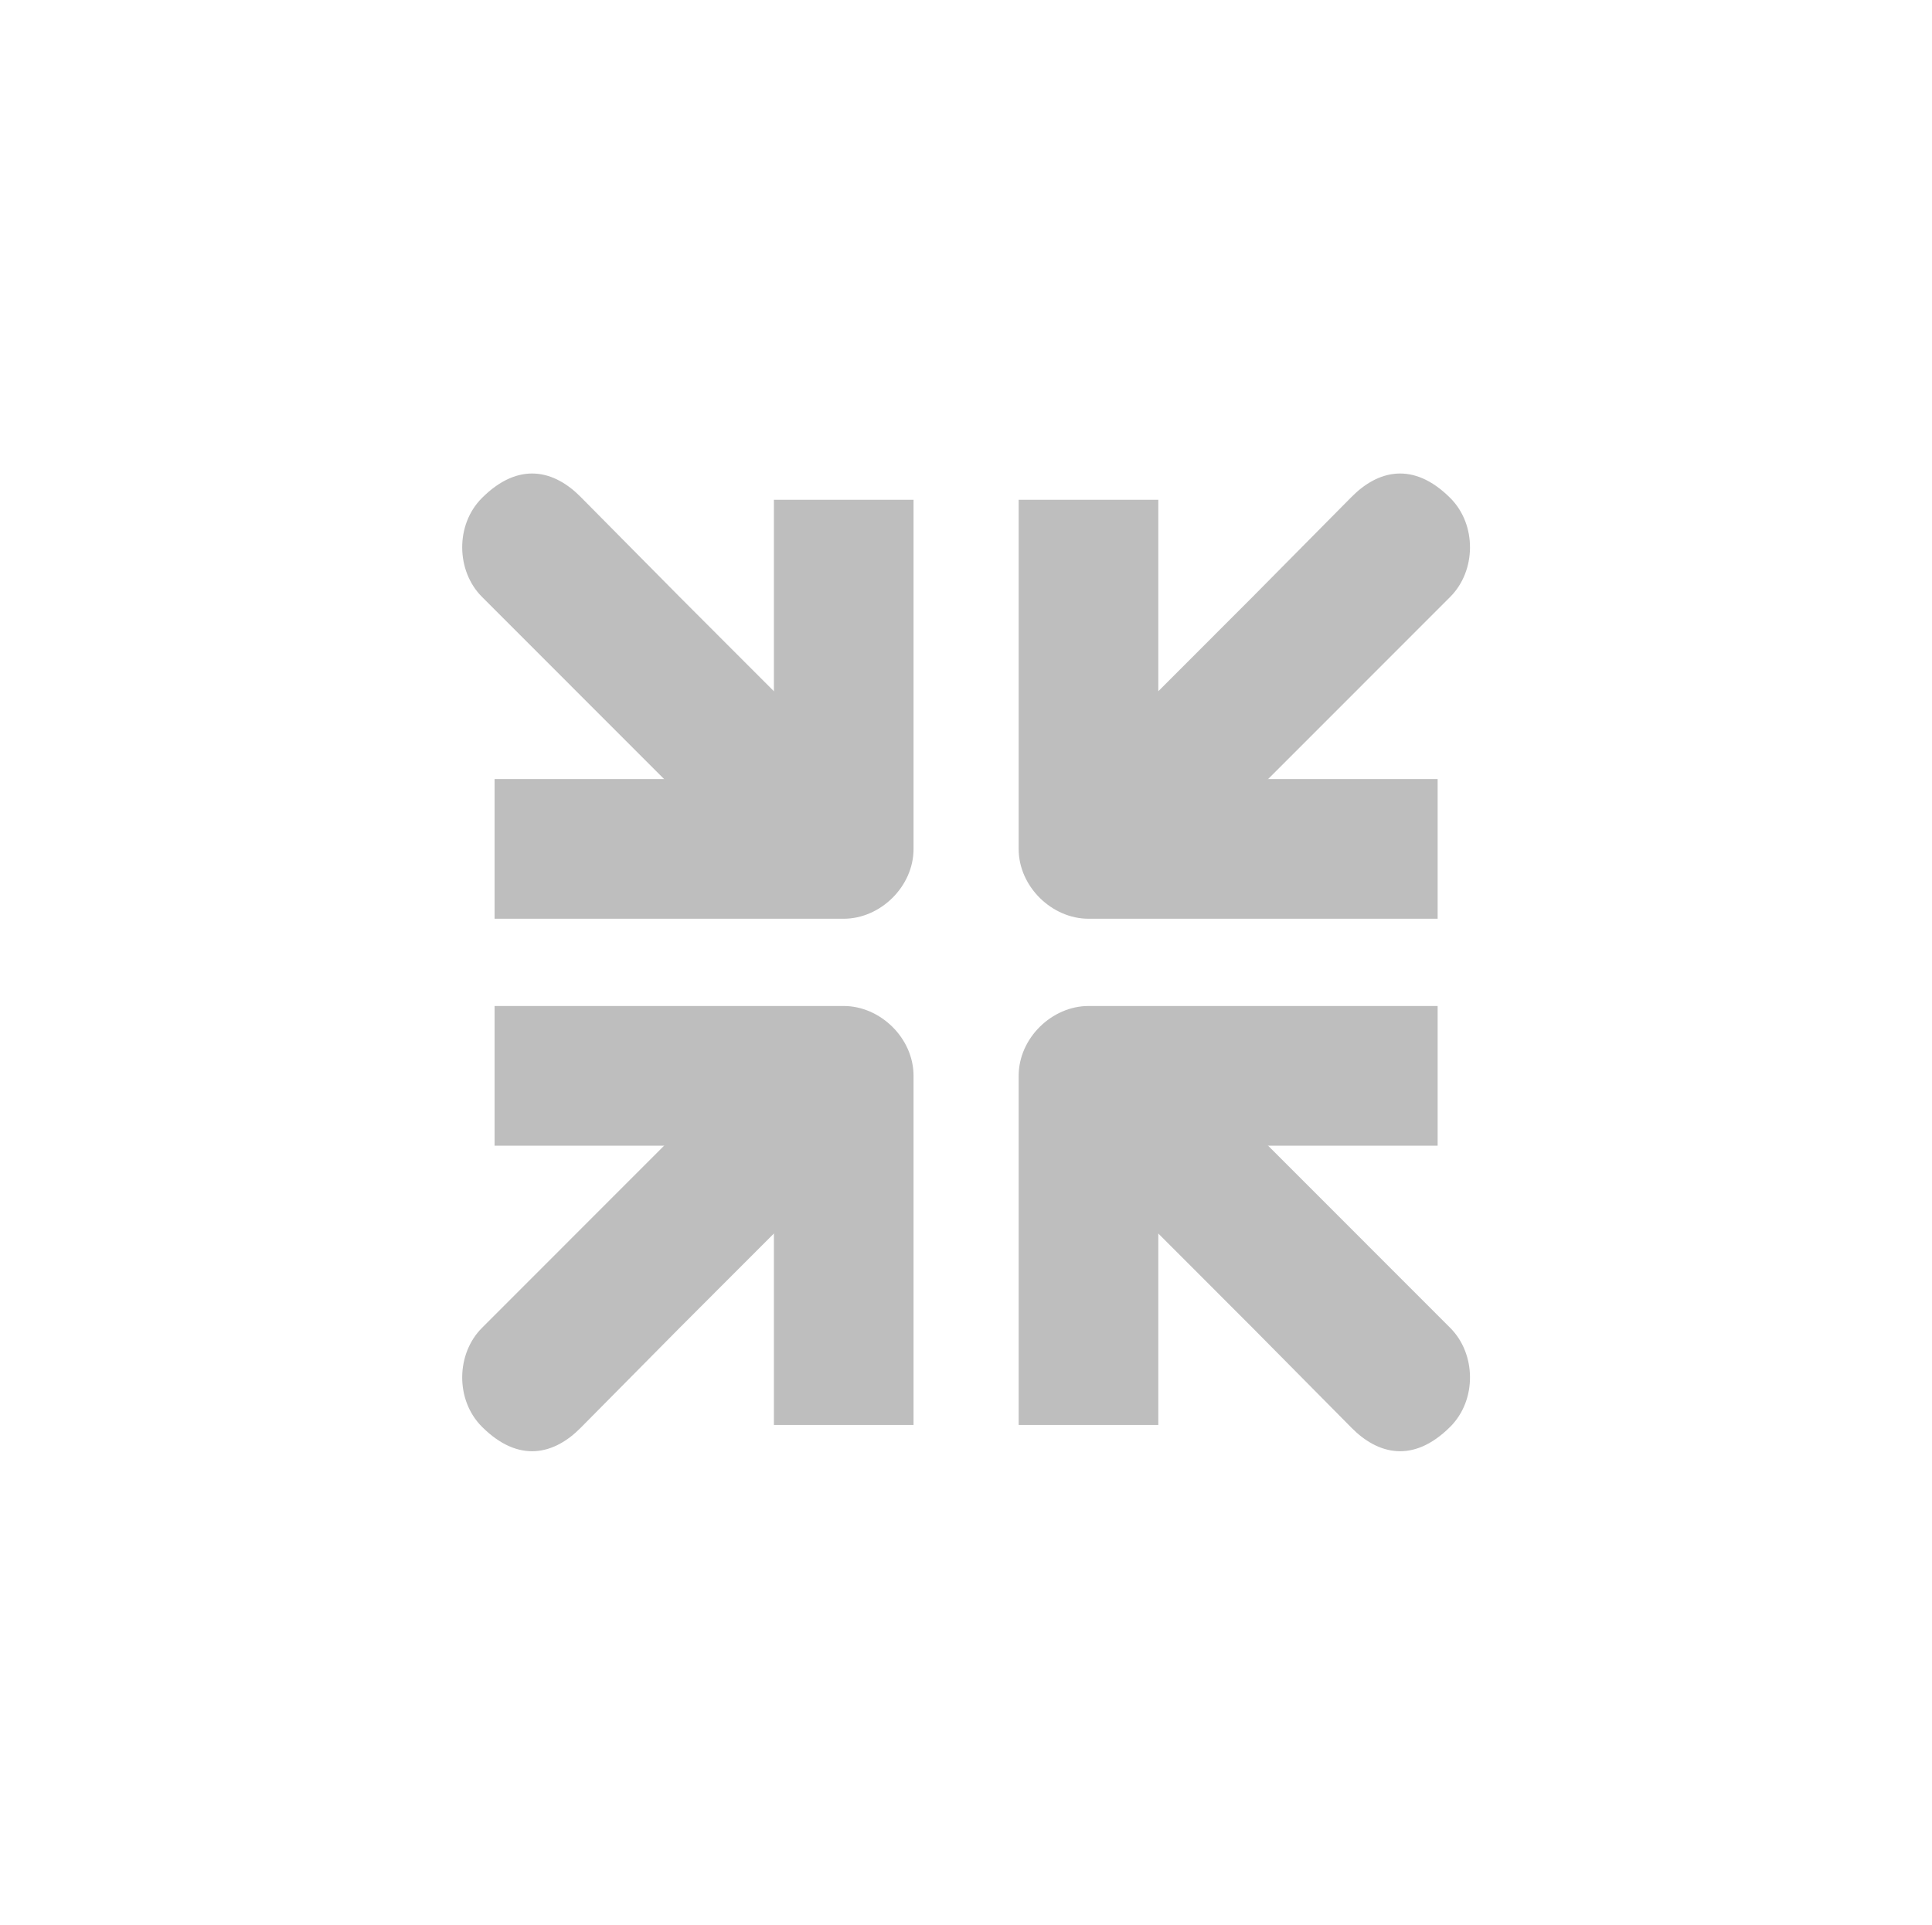 <?xml version="1.0" encoding="UTF-8" standalone="no"?>
<svg
   xmlns:dc="http://purl.org/dc/elements/1.1/"
   xmlns:cc="http://creativecommons.org/ns#"
   xmlns:rdf="http://www.w3.org/1999/02/22-rdf-syntax-ns#"
   xmlns:svg="http://www.w3.org/2000/svg"
   xmlns="http://www.w3.org/2000/svg"
   xmlns:sodipodi="http://sodipodi.sourceforge.net/DTD/sodipodi-0.dtd"
   xmlns:inkscape="http://www.inkscape.org/namespaces/inkscape"
   viewBox="0 0 16.085 16.024"
   id="svg2"
   version="1.1"
   inkscape:version="0.91 r13725"
   sodipodi:docname="restore.svg">
  <defs
     id="defs30" />
  <sodipodi:namedview
     pagecolor="#ffffff"
     bordercolor="#666666"
     borderopacity="1"
     objecttolerance="10"
     gridtolerance="10"
     guidetolerance="10"
     inkscape:pageopacity="0"
     inkscape:pageshadow="2"
     inkscape:window-width="1615"
     inkscape:window-height="1026"
     id="namedview28"
     showgrid="false"
     inkscape:zoom="64"
     inkscape:cx="6.366192"
     inkscape:cy="7.2960324"
     inkscape:window-x="65"
     inkscape:window-y="24"
     inkscape:window-maximized="1"
     inkscape:current-layer="svg2"
     showguides="true"
     inkscape:guide-bbox="true">
    <sodipodi:guide
       position="8.11,4.861"
       orientation="0,1"
       id="guide7102" />
    <sodipodi:guide
       position="2.367,6.781"
       orientation="1,0"
       id="guide7139" />
  </sodipodi:namedview>
  <g
     id="g7198"
     transform="matrix(1.04,0,0,1.04,-0.182,-0.281)">
    <g
       id="g7162">
      <path
         transform="matrix(0.559,0,0,0.559,3.568,3.944)"
         inkscape:connector-curvature="0"
         d="m 7.013,8.835 0,5 -2,0 0,-3 c 0,-0.541 -0.416,-1 -1,-1 l -3,0 0,-2 5,0 c 0.523,0 1,0.459 1,1 z"
         style="fill:#bebebe;fill-opacity:1;stroke:none"
         id="path7159" />
      <path
         sodipodi:nodetypes="cscccsc"
         id="path7143"
         style="fill:#bebebe;fill-opacity:1;stroke:none"
         d="m 4.033,11.692 c 0.297,0.297 0.581,0.221 0.791,0.008 L 5.615,10.901 6.801,9.714 6.01,8.923 4.033,10.901 c -0.207,0.207 -0.214,0.577 0,0.791 z"
         inkscape:connector-curvature="0" />
    </g>
    <g
       transform="matrix(-1,0,0,1,15.818,0)"
       id="g7166">
      <path
         id="path7168"
         style="fill:#bebebe;fill-opacity:1;stroke:none"
         d="m 7.013,8.835 0,5 -2,0 0,-3 c 0,-0.541 -0.416,-1 -1,-1 l -3,0 0,-2 5,0 c 0.523,0 1,0.459 1,1 z"
         inkscape:connector-curvature="0"
         transform="matrix(0.559,0,0,0.559,3.568,3.944)" />
      <path
         inkscape:connector-curvature="0"
         d="m 4.033,11.692 c 0.297,0.297 0.581,0.221 0.791,0.008 L 5.615,10.901 6.801,9.714 6.01,8.923 4.033,10.901 c -0.207,0.207 -0.214,0.577 0,0.791 z"
         style="fill:#bebebe;fill-opacity:1;stroke:none"
         id="path7170"
         sodipodi:nodetypes="cscccsc" />
    </g>
    <g
       transform="matrix(1,0,0,-1,0,15.949)"
       id="g7172">
      <path
         id="path7174"
         style="fill:#bebebe;fill-opacity:1;stroke:none"
         d="m 7.013,8.835 0,5 -2,0 0,-3 c 0,-0.541 -0.416,-1 -1,-1 l -3,0 0,-2 5,0 c 0.523,0 1,0.459 1,1 z"
         inkscape:connector-curvature="0"
         transform="matrix(0.559,0,0,0.559,3.568,3.944)" />
      <path
         inkscape:connector-curvature="0"
         d="m 4.033,11.692 c 0.297,0.297 0.581,0.221 0.791,0.008 L 5.615,10.901 6.801,9.714 6.01,8.923 4.033,10.901 c -0.207,0.207 -0.214,0.577 0,0.791 z"
         style="fill:#bebebe;fill-opacity:1;stroke:none"
         id="path7176"
         sodipodi:nodetypes="cscccsc" />
    </g>
    <g
       id="g7178"
       transform="matrix(-1,0,0,-1,15.818,15.949)">
      <path
         transform="matrix(0.559,0,0,0.559,3.568,3.944)"
         inkscape:connector-curvature="0"
         d="m 7.013,8.835 0,5 -2,0 0,-3 c 0,-0.541 -0.416,-1 -1,-1 l -3,0 0,-2 5,0 c 0.523,0 1,0.459 1,1 z"
         style="fill:#bebebe;fill-opacity:1;stroke:none"
         id="path7180" />
      <path
         sodipodi:nodetypes="cscccsc"
         id="path7182"
         style="fill:#bebebe;fill-opacity:1;stroke:none"
         d="m 4.033,11.692 c 0.297,0.297 0.581,0.221 0.791,0.008 L 5.615,10.901 6.801,9.714 6.01,8.923 4.033,10.901 c -0.207,0.207 -0.214,0.577 0,0.791 z"
         inkscape:connector-curvature="0" />
    </g>
  </g>
</svg>
